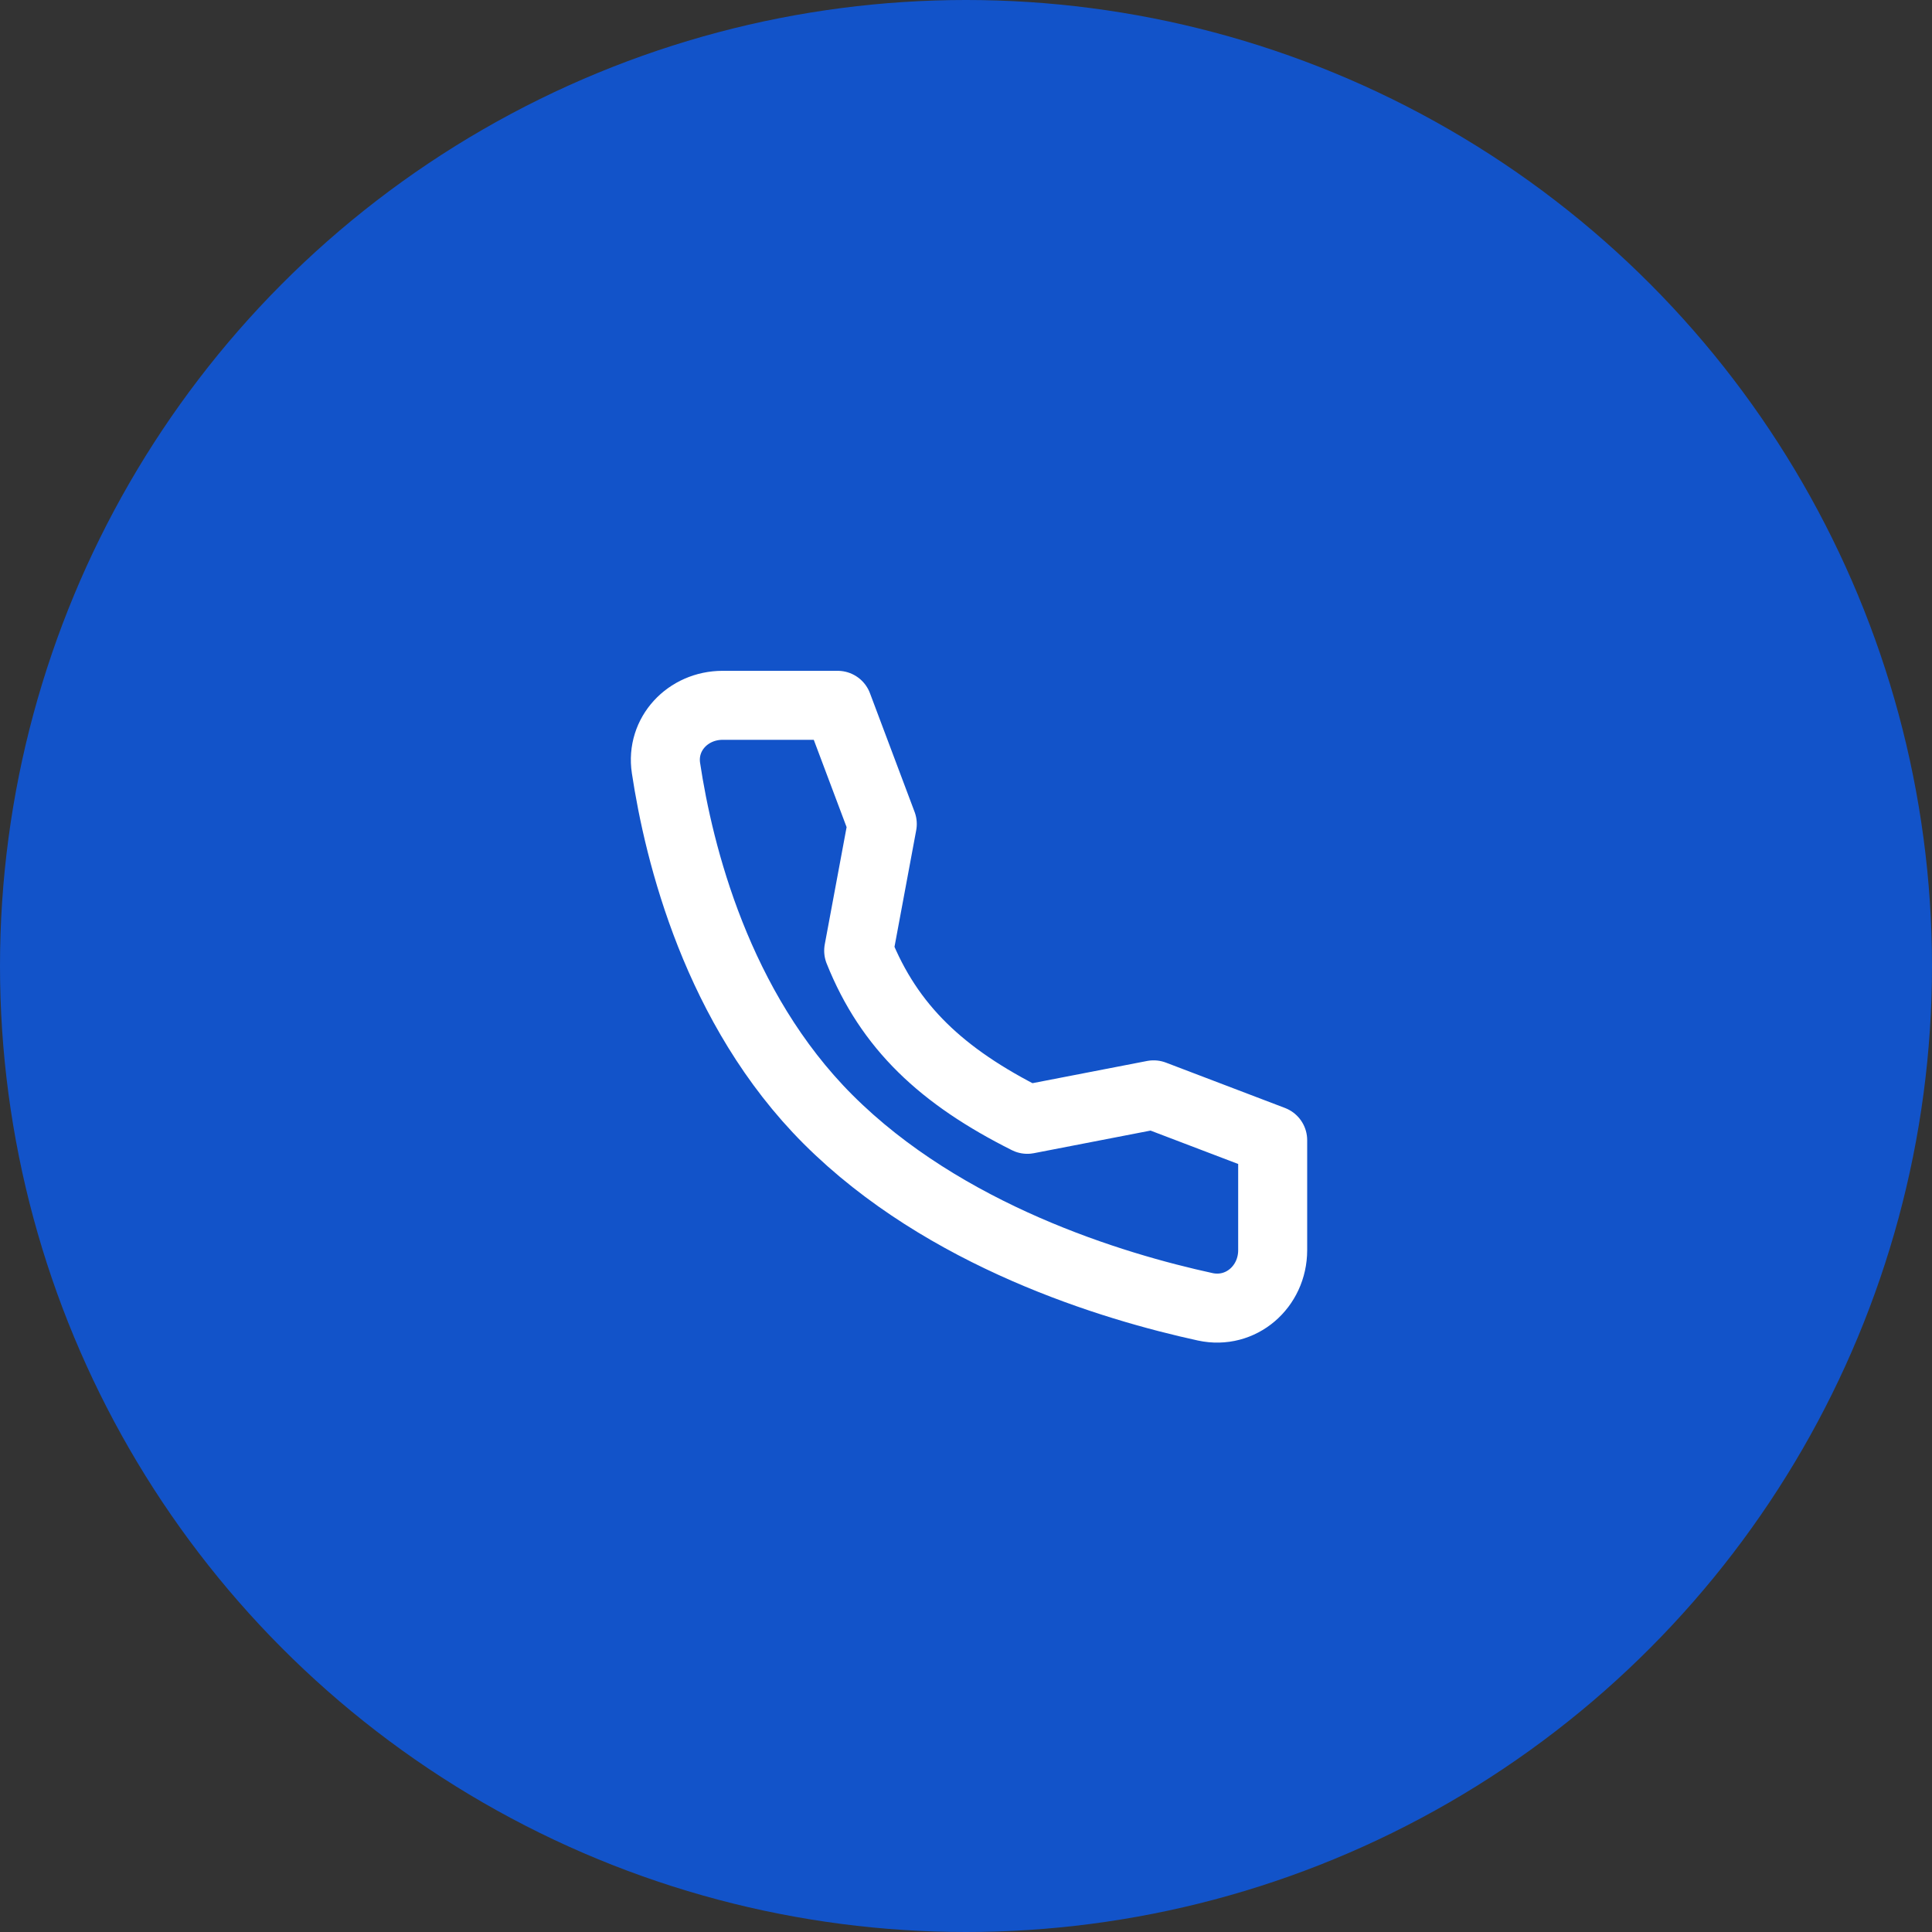 <svg width="42" height="42" viewBox="0 0 42 42" fill="none" xmlns="http://www.w3.org/2000/svg">
<rect x="0" y="0" width="42" height="42" fill="#333333" stroke="none"/>
<circle cx="21" cy="21" r="21" fill="#1253C9"/>
<g clip-path="url(#clip0_88_2911)">
<path d="M25.079 23.801L22.333 24.333C20.479 23.403 19.333 22.333 18.667 20.667L19.18 17.913L18.21 15.333H15.709C14.957 15.333 14.365 15.955 14.478 16.698C14.758 18.553 15.585 21.918 18 24.333C20.537 26.87 24.191 27.971 26.201 28.409C26.978 28.577 27.667 27.972 27.667 27.177V24.787L25.079 23.801Z" stroke="white" stroke-width="1.5" stroke-linecap="round" stroke-linejoin="round"/>
</g>
<defs>
<clipPath id="clip0_88_2911">
<rect width="16" height="16" fill="white" transform="translate(13 14)"/>
</clipPath>
</defs>
</svg>
